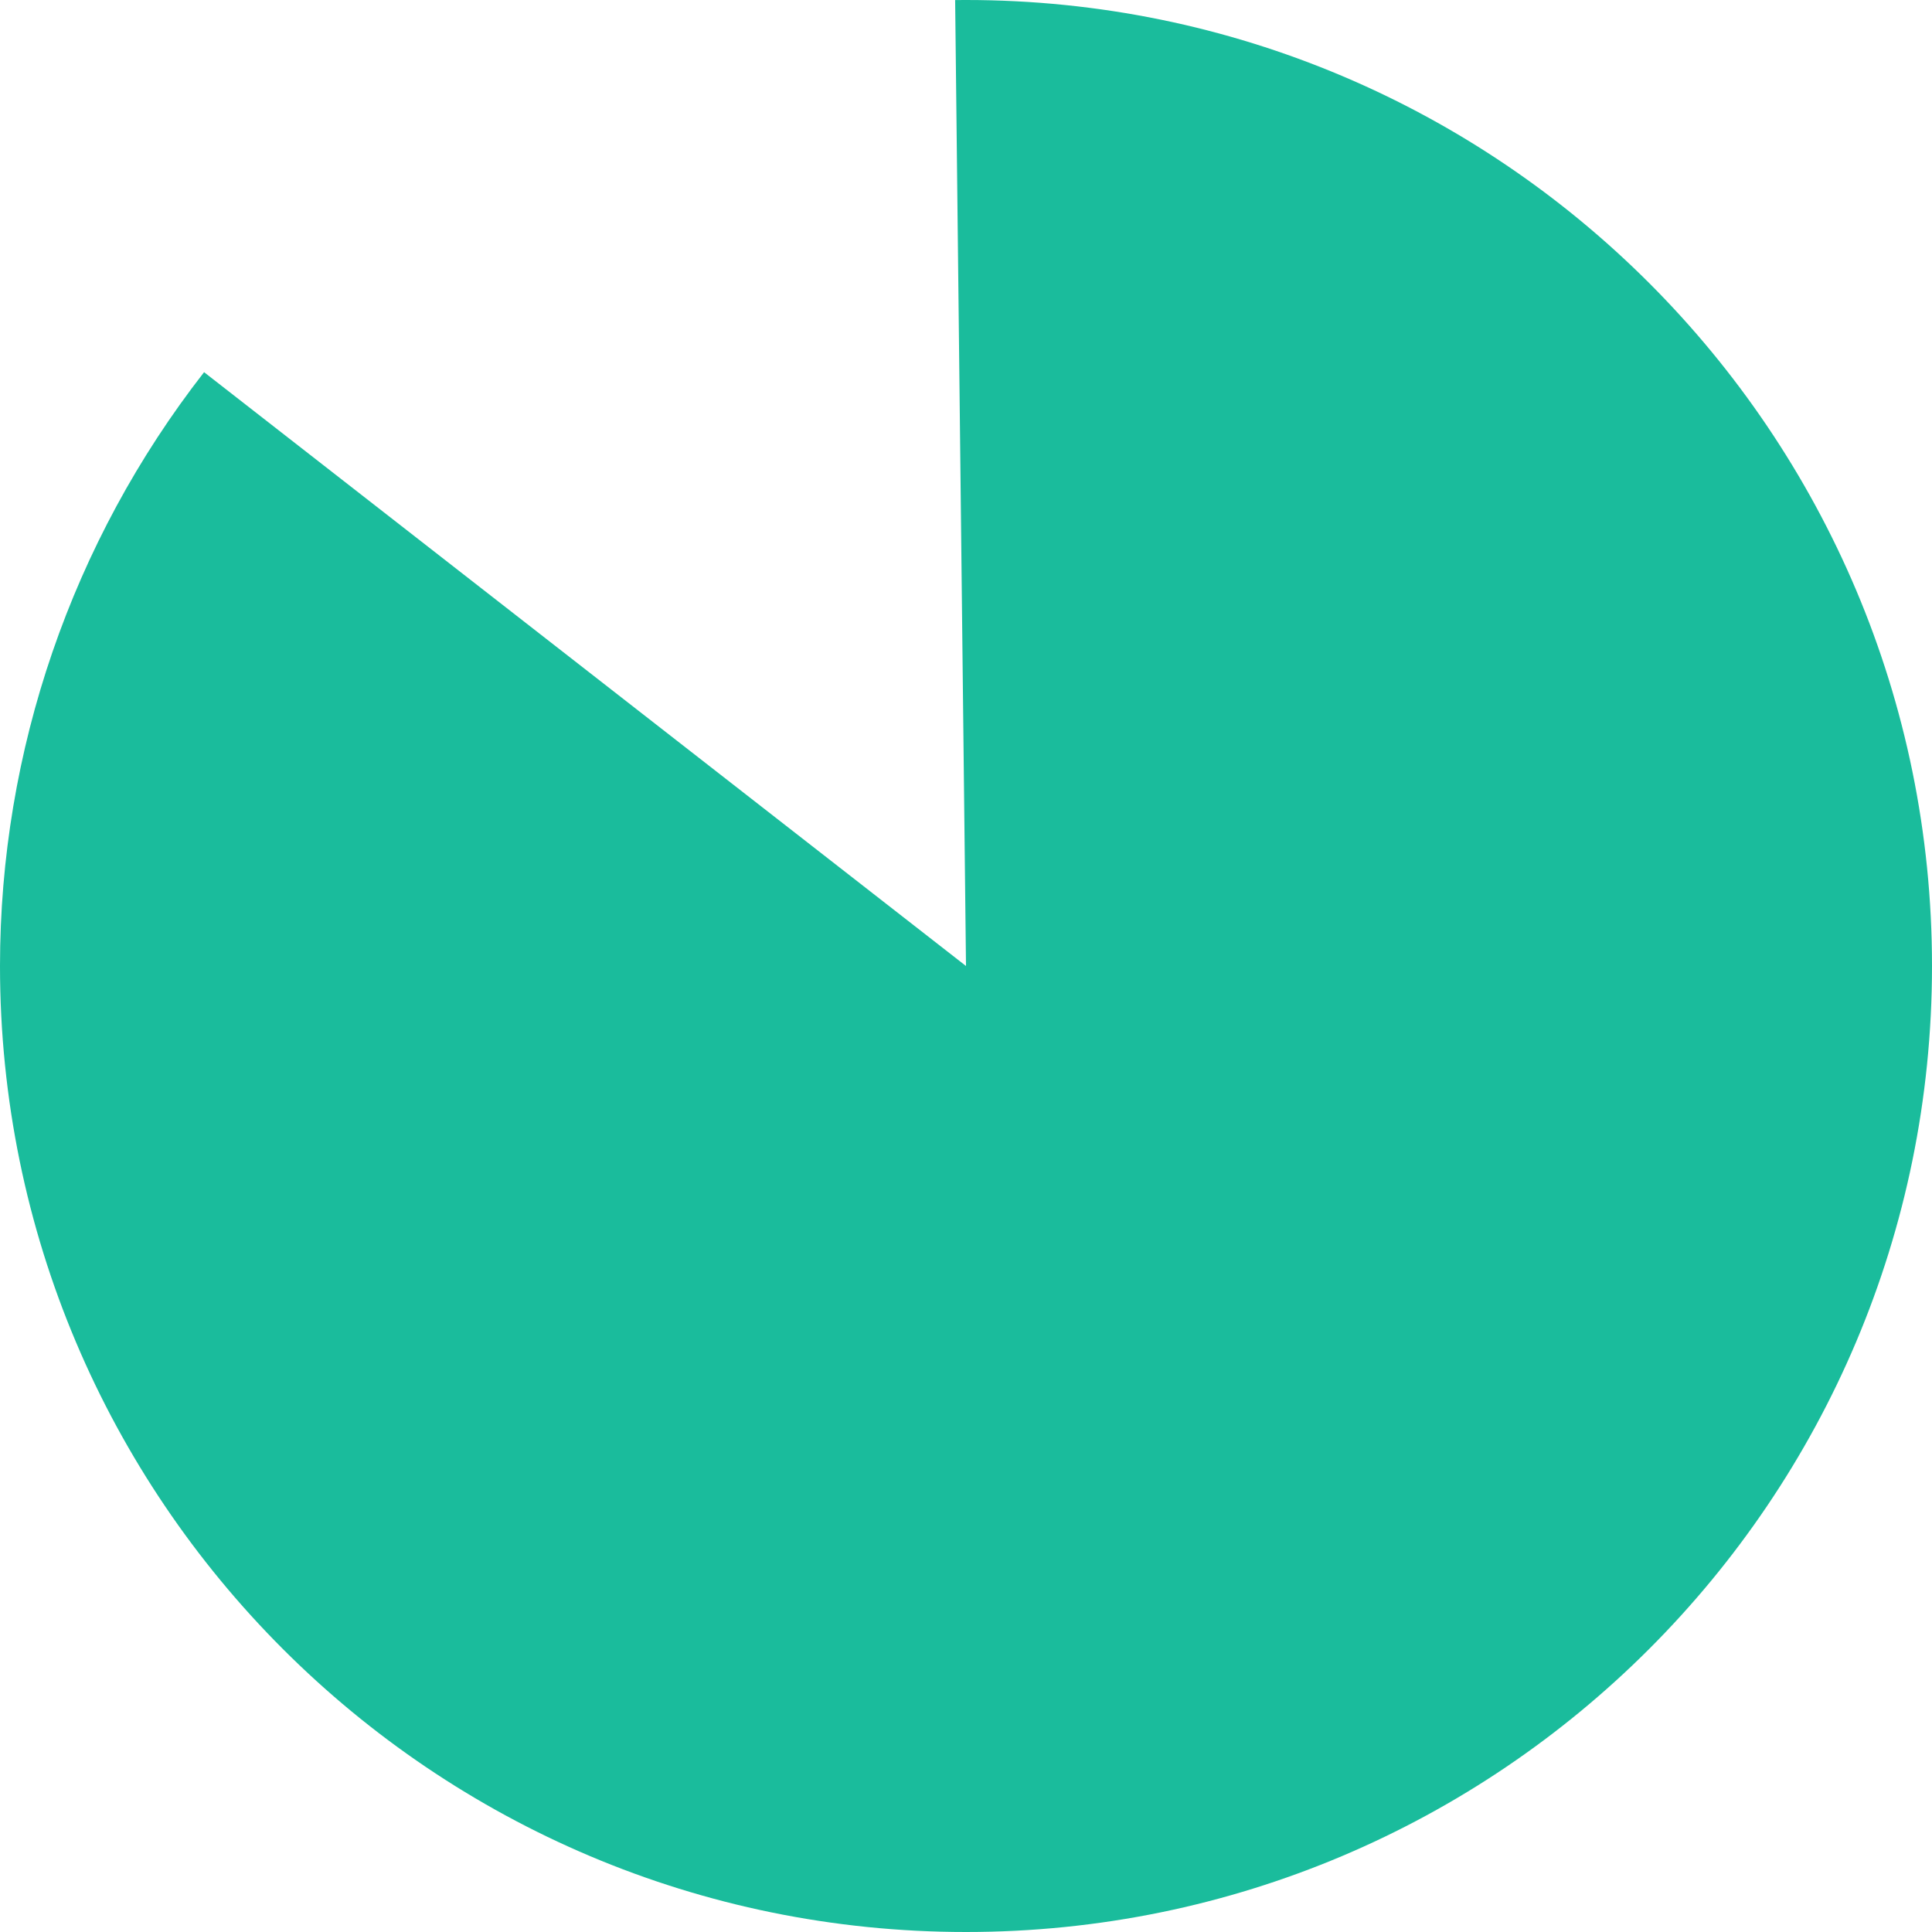 ﻿<?xml version="1.0" encoding="utf-8"?>
<svg version="1.1" xmlns:xlink="http://www.w3.org/1999/xlink" width="100px" height="100px" xmlns="http://www.w3.org/2000/svg">
  <g transform="matrix(1 0 0 1 -510 -167 )">
    <path d="M 560 167  C 587.614 167  610 189.386  610 217  C 610 244.614  587.614 267  560 267  C 532.386 267  510 244.614  510 217  C 510 205.864  513.718 195.047  520.563 186.264  L 560 217  L 559.438 167.003  C 559.626 167.001  559.813 167  560 167  Z " fill-rule="nonzero" fill="#1abc9c" stroke="none" />
  </g>
</svg>